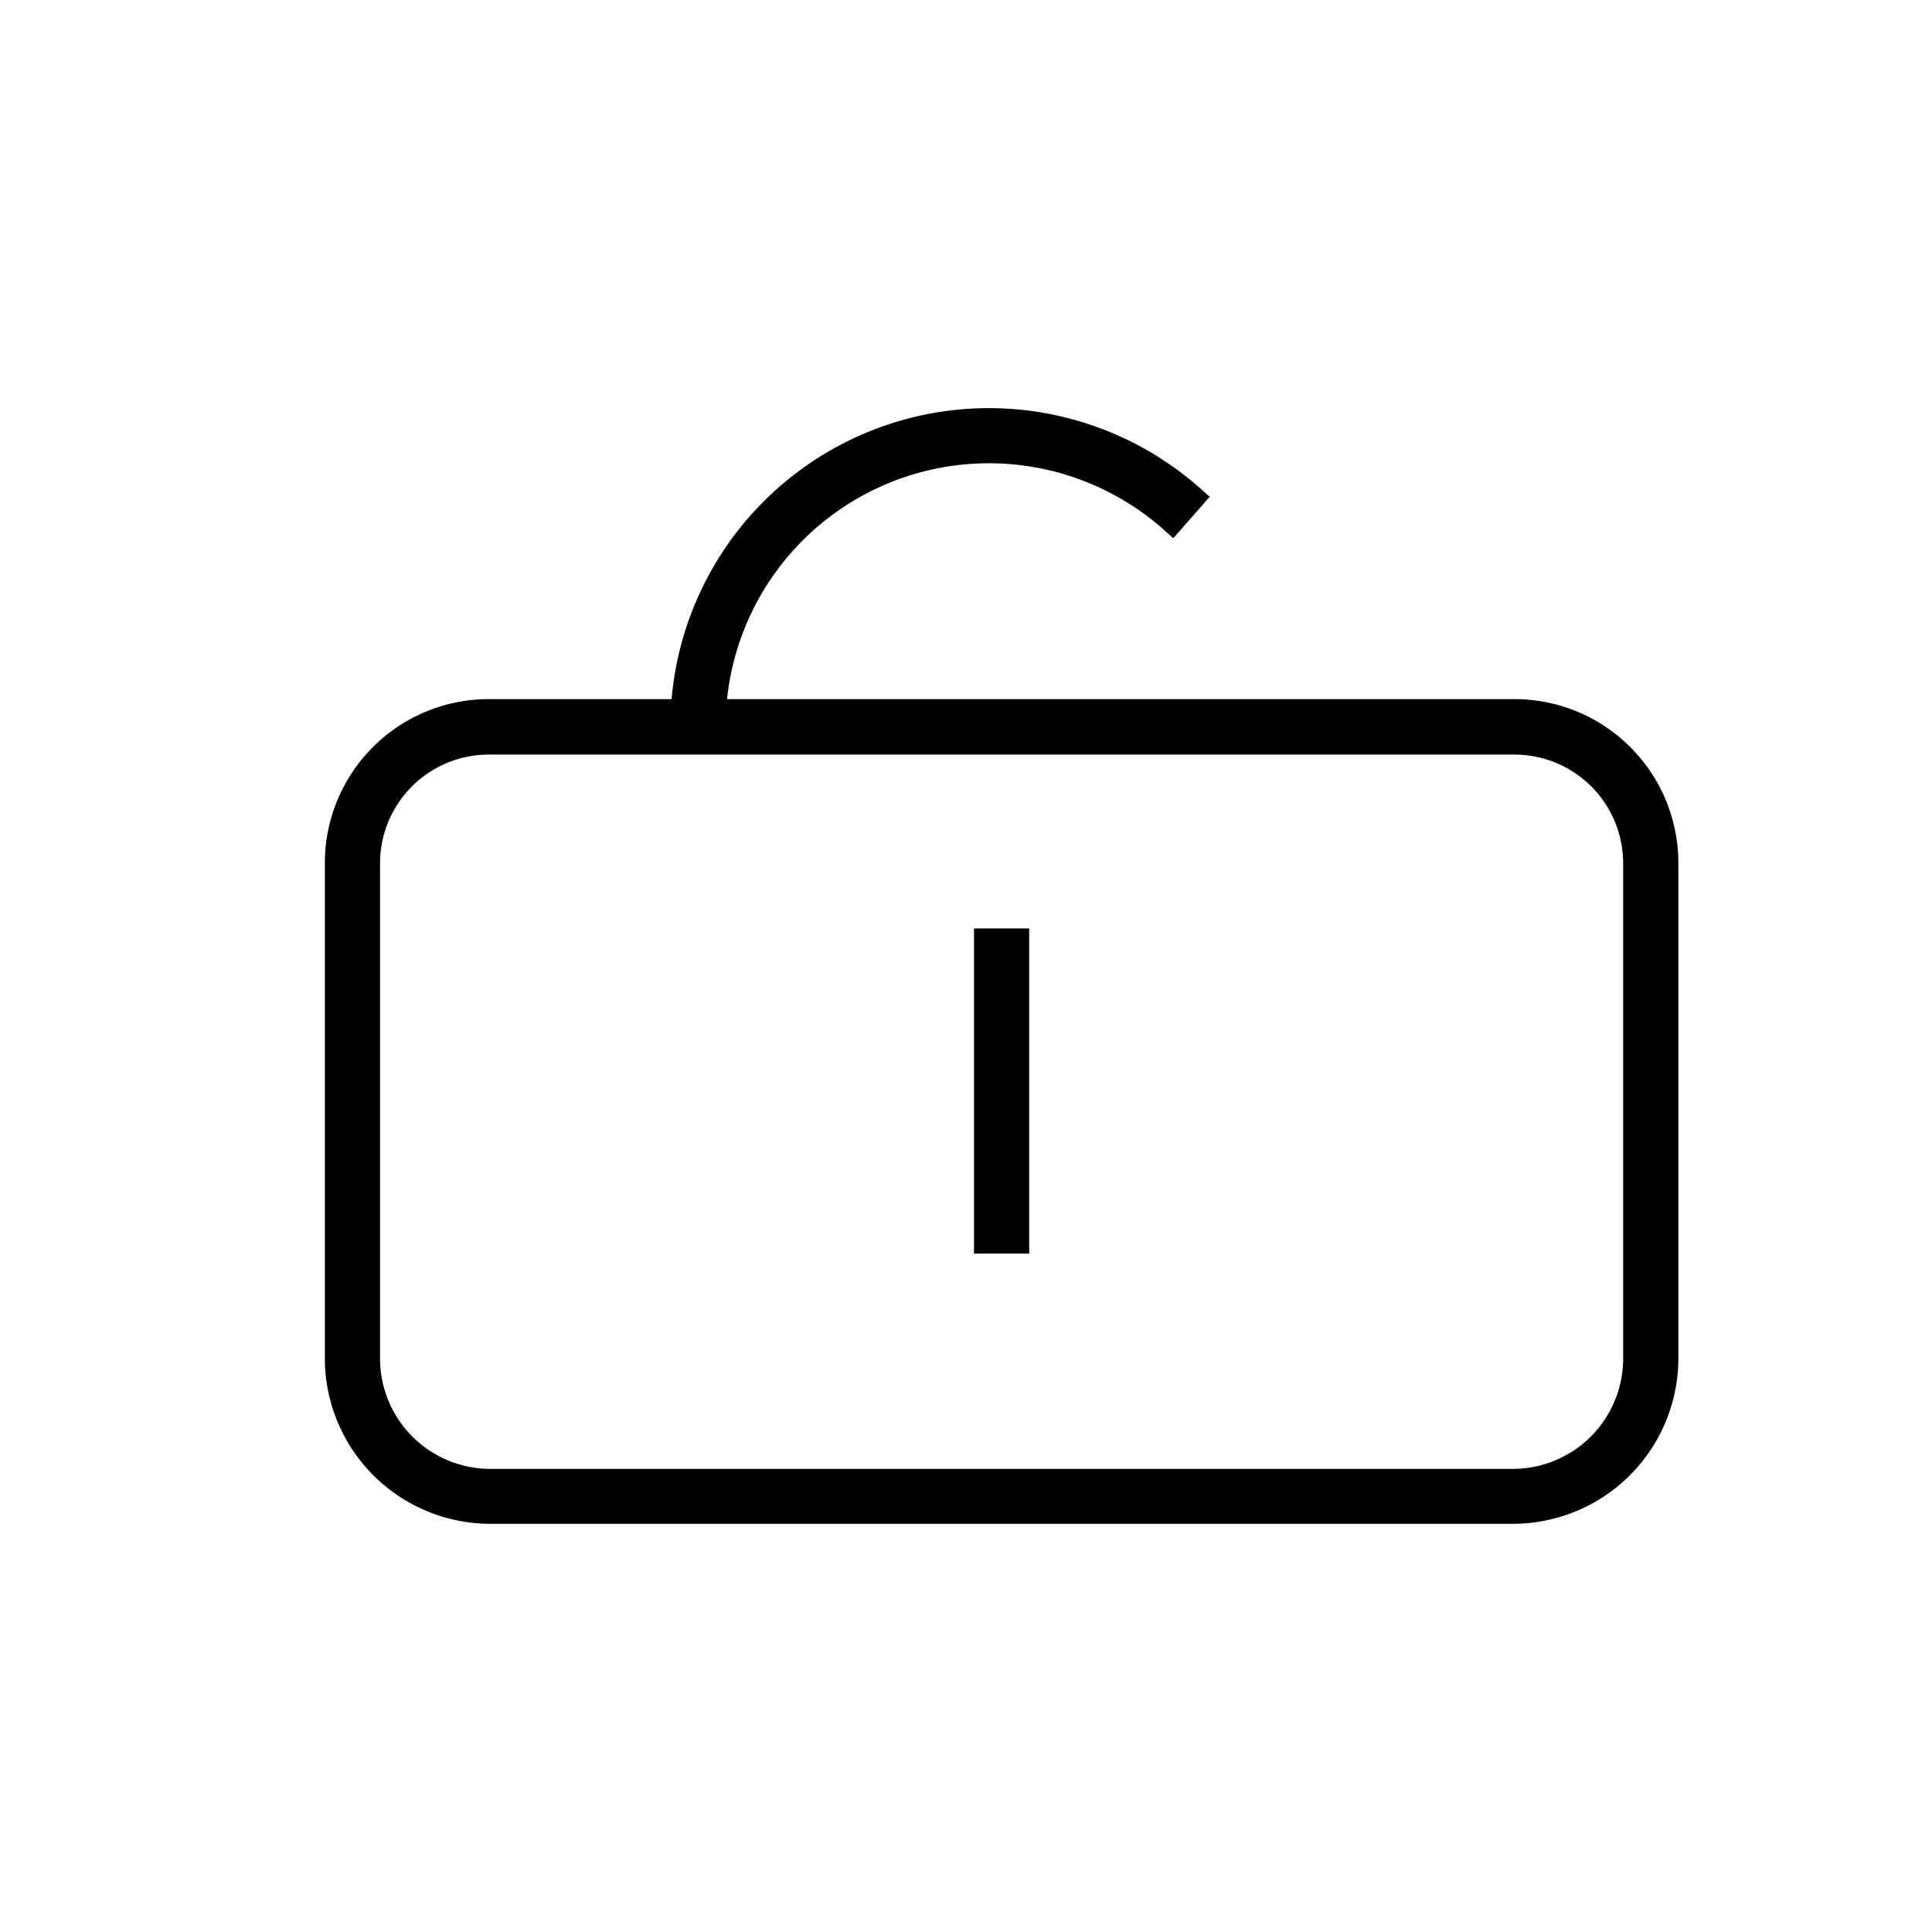<svg id="Layer_1" data-name="Layer 1" xmlns="http://www.w3.org/2000/svg" viewBox="0 0 70 70"><title>unlock</title><path d="M54.87,54.71H17.71a5.45,5.45,0,0,1-5.44-5.44v-18a5.45,5.45,0,0,1,5.44-5.44H54.87a5.45,5.45,0,0,1,5.44,5.44v18A5.45,5.45,0,0,1,54.87,54.71ZM17.71,26.84a4.44,4.44,0,0,0-4.44,4.44v18a4.44,4.44,0,0,0,4.44,4.44H54.87a4.44,4.44,0,0,0,4.44-4.44v-18a4.44,4.44,0,0,0-4.44-4.44Z"/><path d="M54.87,55.21H17.71a6,6,0,0,1-5.94-5.94v-18a5.94,5.94,0,0,1,5.94-5.94H54.87a5.94,5.94,0,0,1,5.94,5.94v18A6,6,0,0,1,54.87,55.21Zm-42.1-5.94a5,5,0,0,0,4.94,4.94H54.87a5,5,0,0,0,4.94-4.94v0a5,5,0,0,1-4.94,4.94H17.71A5,5,0,0,1,12.77,49.27Zm4.94-21.93a3.94,3.94,0,0,0-3.94,3.94v18a4,4,0,0,0,3.94,3.94H54.87a4,4,0,0,0,3.94-3.94v-18a3.94,3.94,0,0,0-3.94-3.94Z"/><rect x="35.79" y="34.14" width="1" height="10.78"/><rect x="35.29" y="33.64" width="2" height="11.78"/><path d="M25.79,26.34h-1A11,11,0,0,1,43.13,18l-.66.75a10,10,0,0,0-16.68,7.55Z"/><path d="M26.29,26.84h-2v-.5a11.54,11.54,0,0,1,19.17-8.67l.37.33-1.32,1.5-.37-.33a9.54,9.54,0,0,0-15.85,7.17ZM39.44,16.43Zm-3.6-.64a10.42,10.42,0,0,1,3.6.64A10.42,10.42,0,0,0,35.84,15.79Z"/></svg>